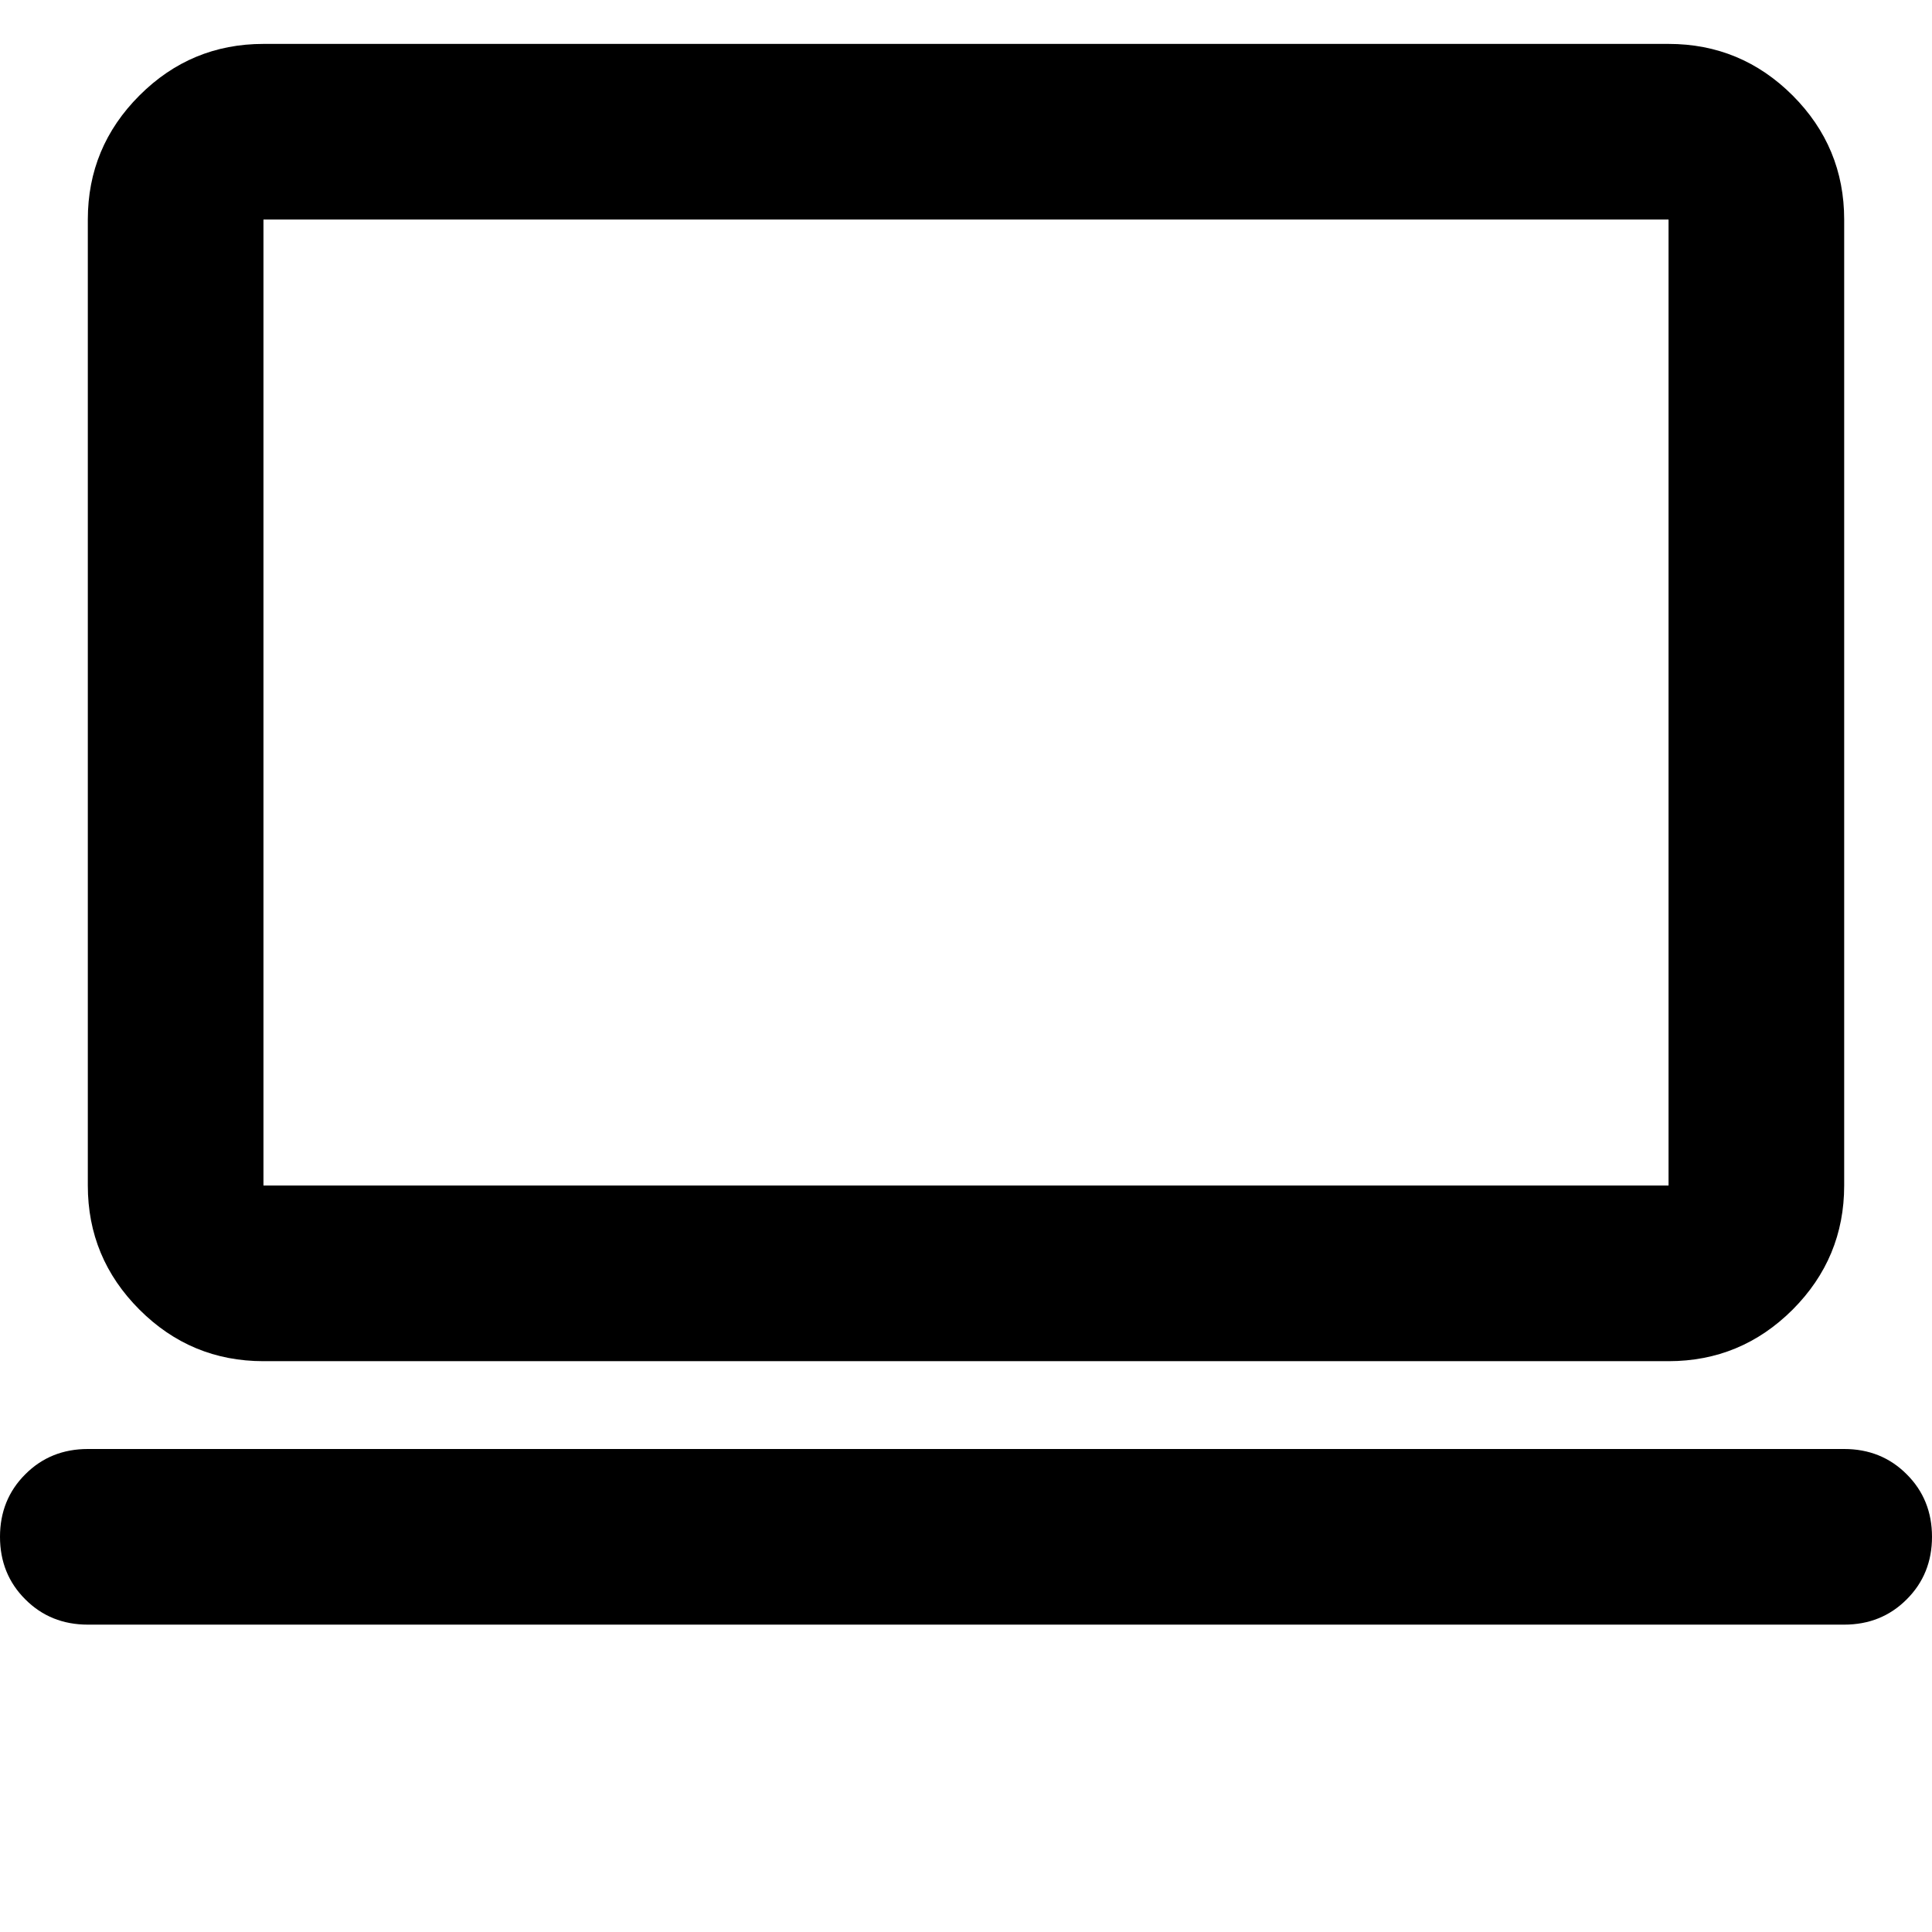 <svg width="22" height="22" viewBox="0 0 22 22" fill="none" xmlns="http://www.w3.org/2000/svg">
<path d="M3 15.5C2.45 15.5 1.979 15.304 1.588 14.913C1.196 14.521 1 14.05 1 13.5V2.5C1 1.95 1.196 1.479 1.588 1.087C1.979 0.696 2.45 0.5 3 0.5H19C19.55 0.5 20.021 0.696 20.413 1.087C20.804 1.479 21 1.95 21 2.5V13.5C21 14.05 20.804 14.521 20.413 14.913C20.021 15.304 19.55 15.5 19 15.5H3ZM3 13.5H19V2.5H3V13.5ZM1 18.5C0.717 18.5 0.479 18.404 0.288 18.212C0.096 18.021 0 17.783 0 17.5C0 17.217 0.096 16.979 0.288 16.788C0.479 16.596 0.717 16.5 1 16.5H21C21.283 16.5 21.521 16.596 21.712 16.788C21.904 16.979 22 17.217 22 17.5C22 17.783 21.904 18.021 21.712 18.212C21.521 18.404 21.283 18.5 21 18.5H1ZM3 13.5V2.5V13.5Z" fill="currentColor"/>
</svg>
